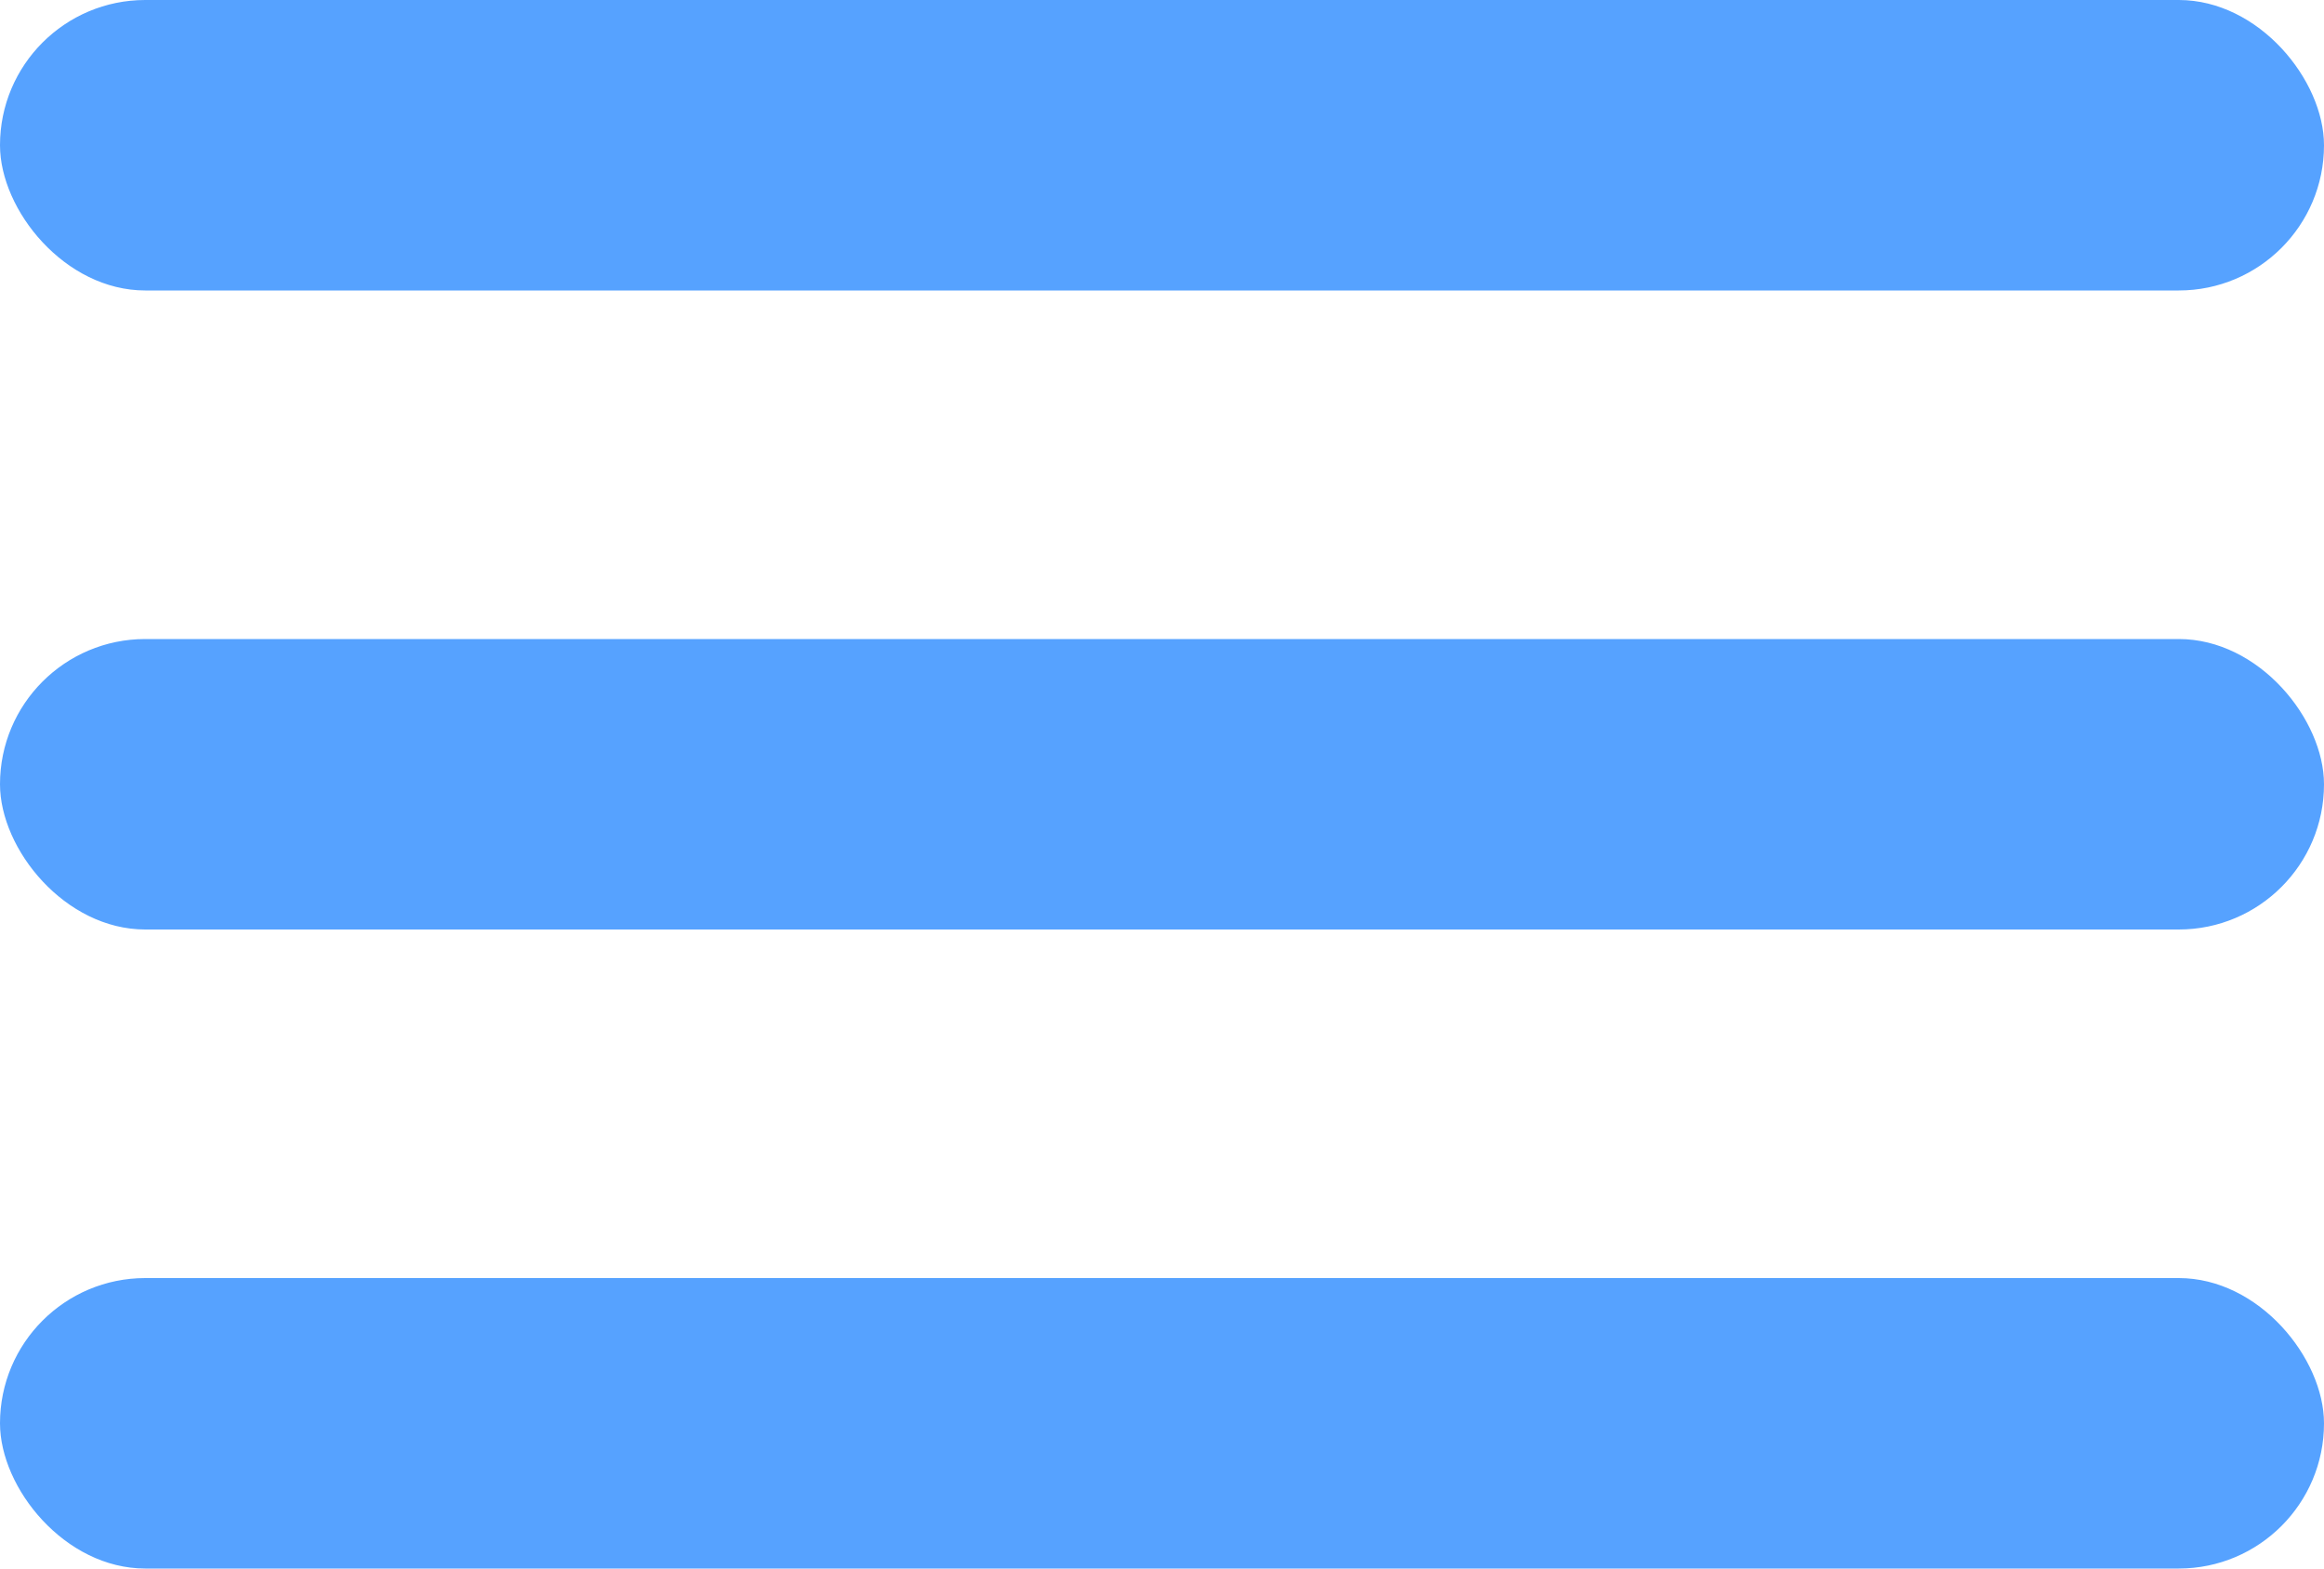 <svg width="40" height="27" viewBox="0 0 40 27" fill="none" xmlns="http://www.w3.org/2000/svg">
<rect width="40" height="5" rx="2.5" fill="#56A2FF"/>
<rect y="11" width="40" height="5" rx="2.5" fill="#56A2FF"/>
<rect y="22" width="40" height="5" rx="2.5" fill="#56A2FF"/>
</svg>
